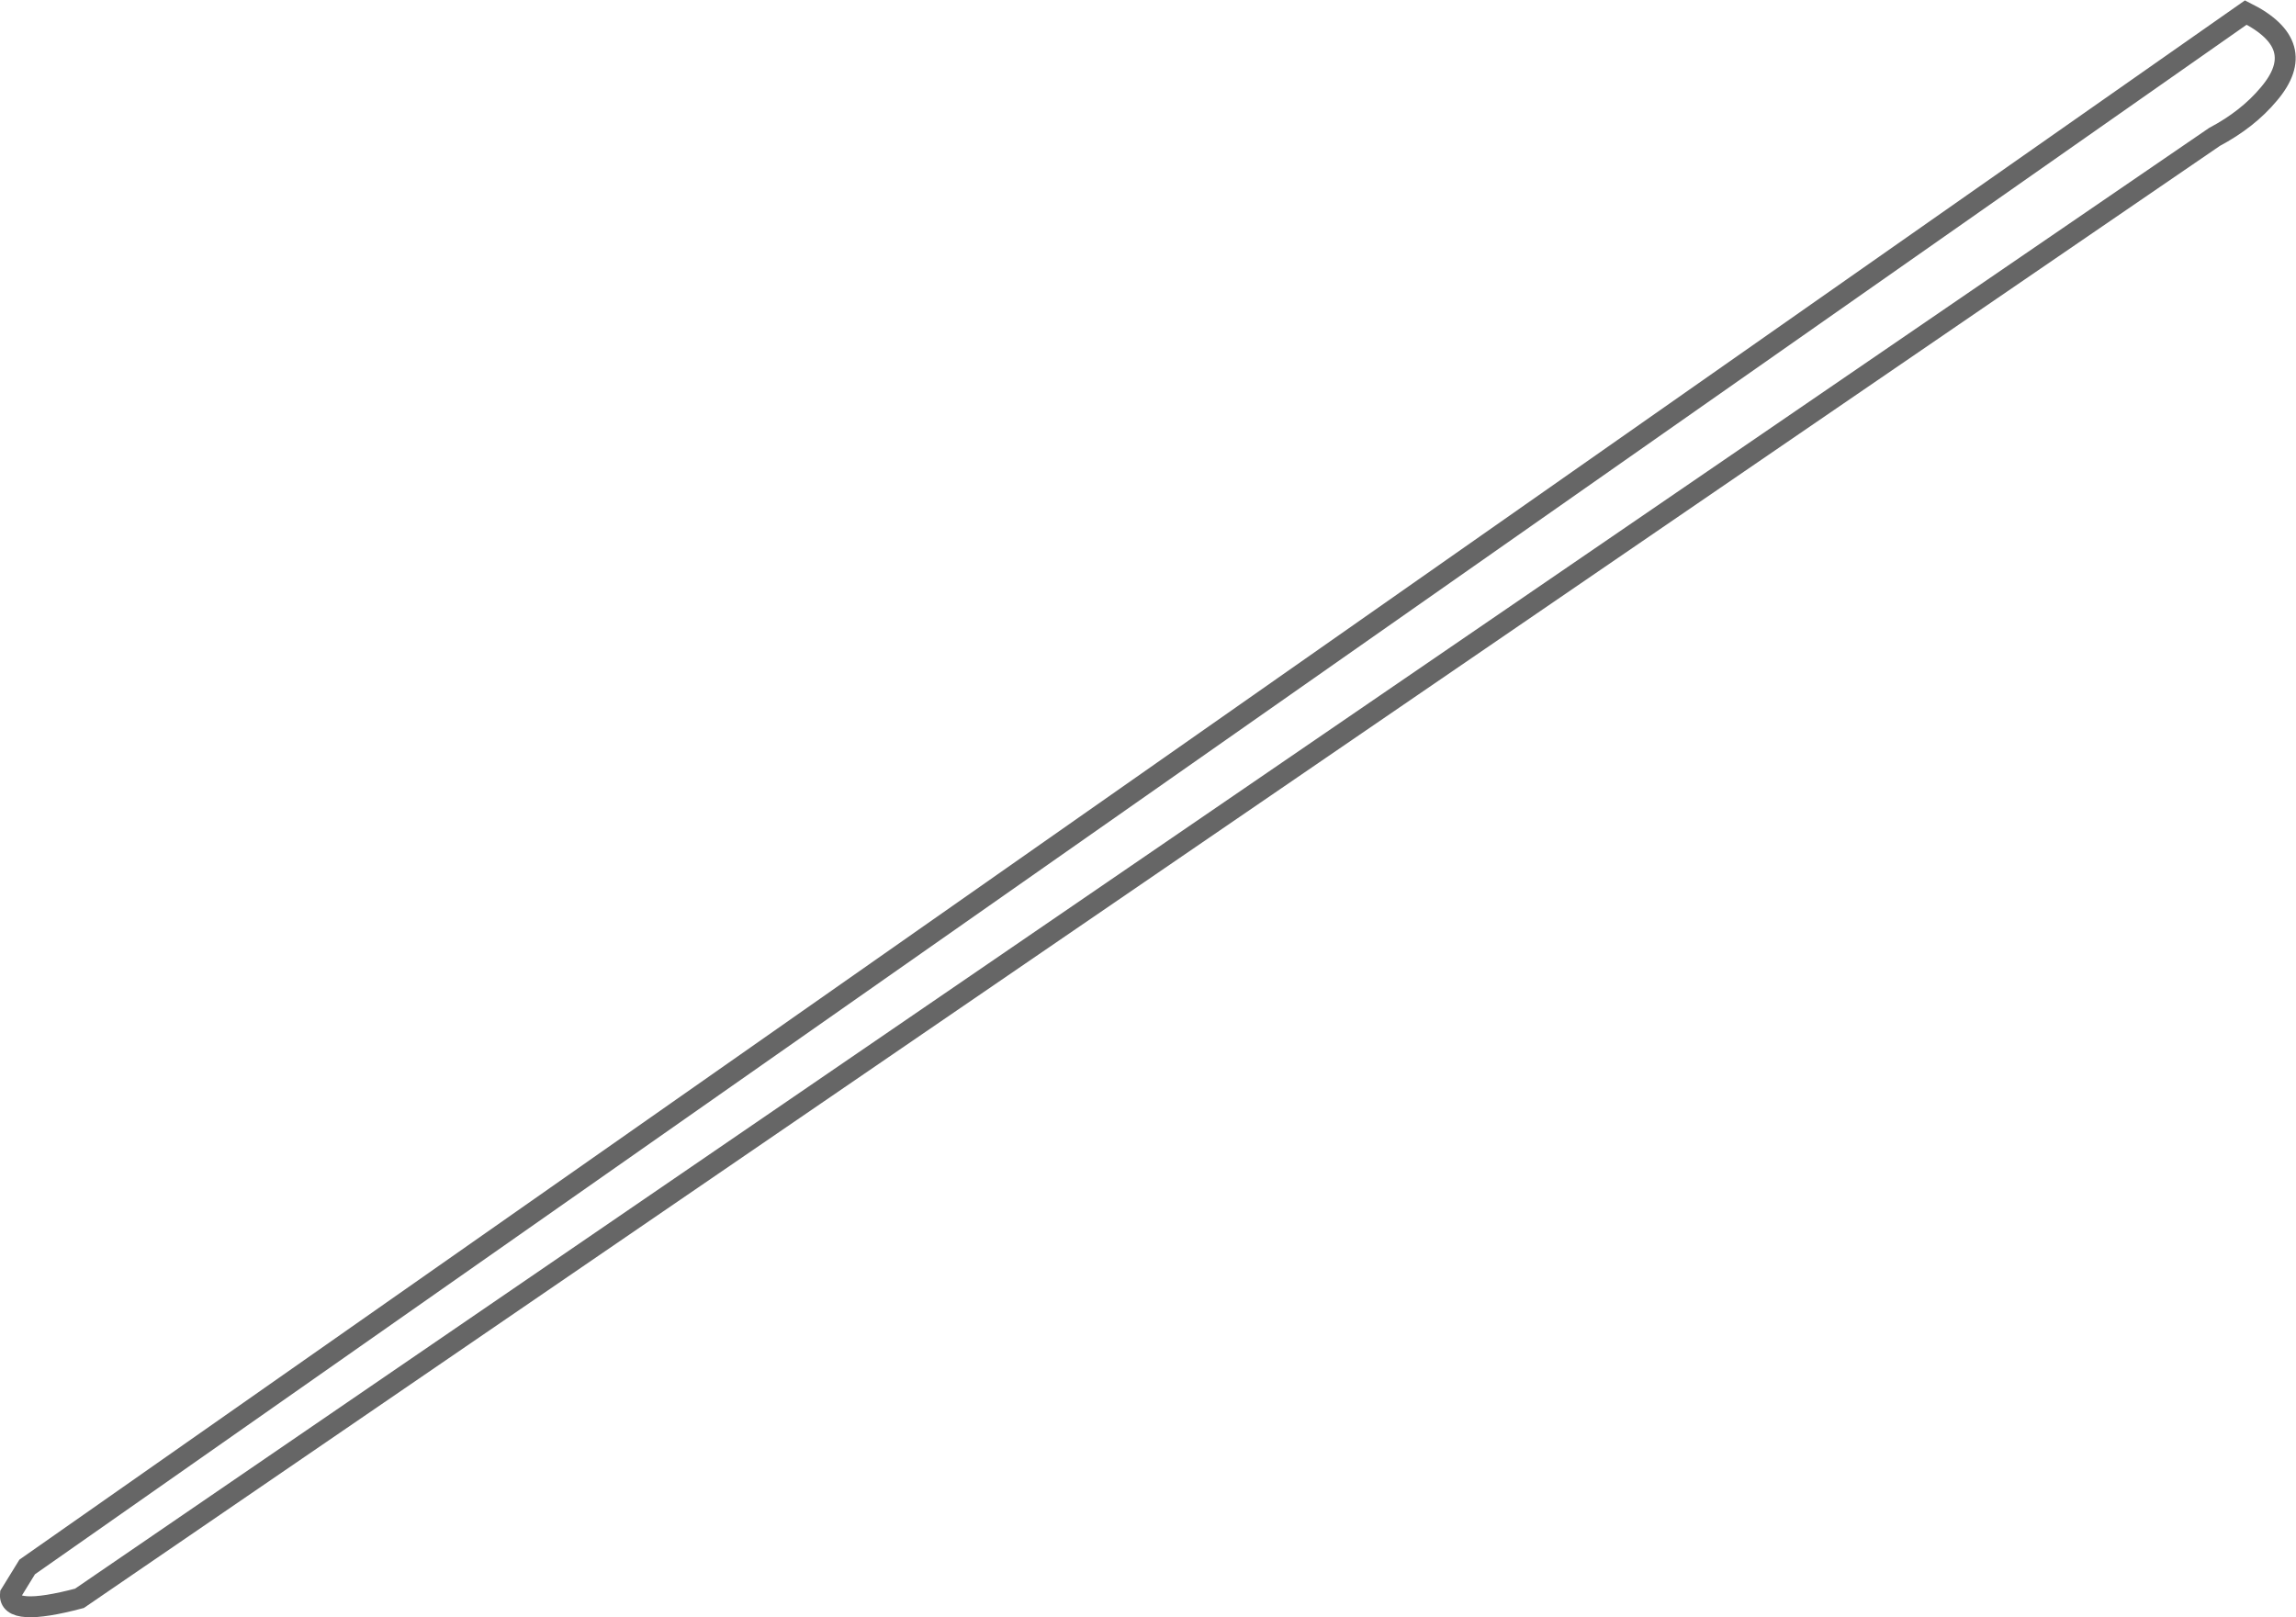 <?xml version="1.0" encoding="UTF-8" standalone="no"?>
<svg xmlns:xlink="http://www.w3.org/1999/xlink" height="77.35px" width="109.8px" xmlns="http://www.w3.org/2000/svg">
  <g transform="matrix(1.0, 0.0, 0.0, 1.0, 78.8, -54.35)">
    <path d="M29.7 58.85 Q28.7 60.05 27.1 60.9 L-75.0 130.8 Q-78.4 131.7 -78.3 130.6 L-77.5 129.3 28.6 54.95 Q31.7 56.5 29.7 58.85" fill="#ffffff" fill-opacity="0.0" fill-rule="evenodd" stroke="none"/>
    <path d="M29.7 58.85 Q31.7 56.5 28.6 54.95 L-77.5 129.3 -78.3 130.6 Q-78.4 131.7 -75.0 130.8 L27.1 60.9 Q28.7 60.05 29.7 58.85 Z" fill="none" stroke="#000000" stroke-linecap="butt" stroke-linejoin="miter-clip" stroke-miterlimit="10.0" stroke-opacity="0.6" stroke-width="1.0"/>
  </g>
</svg>
